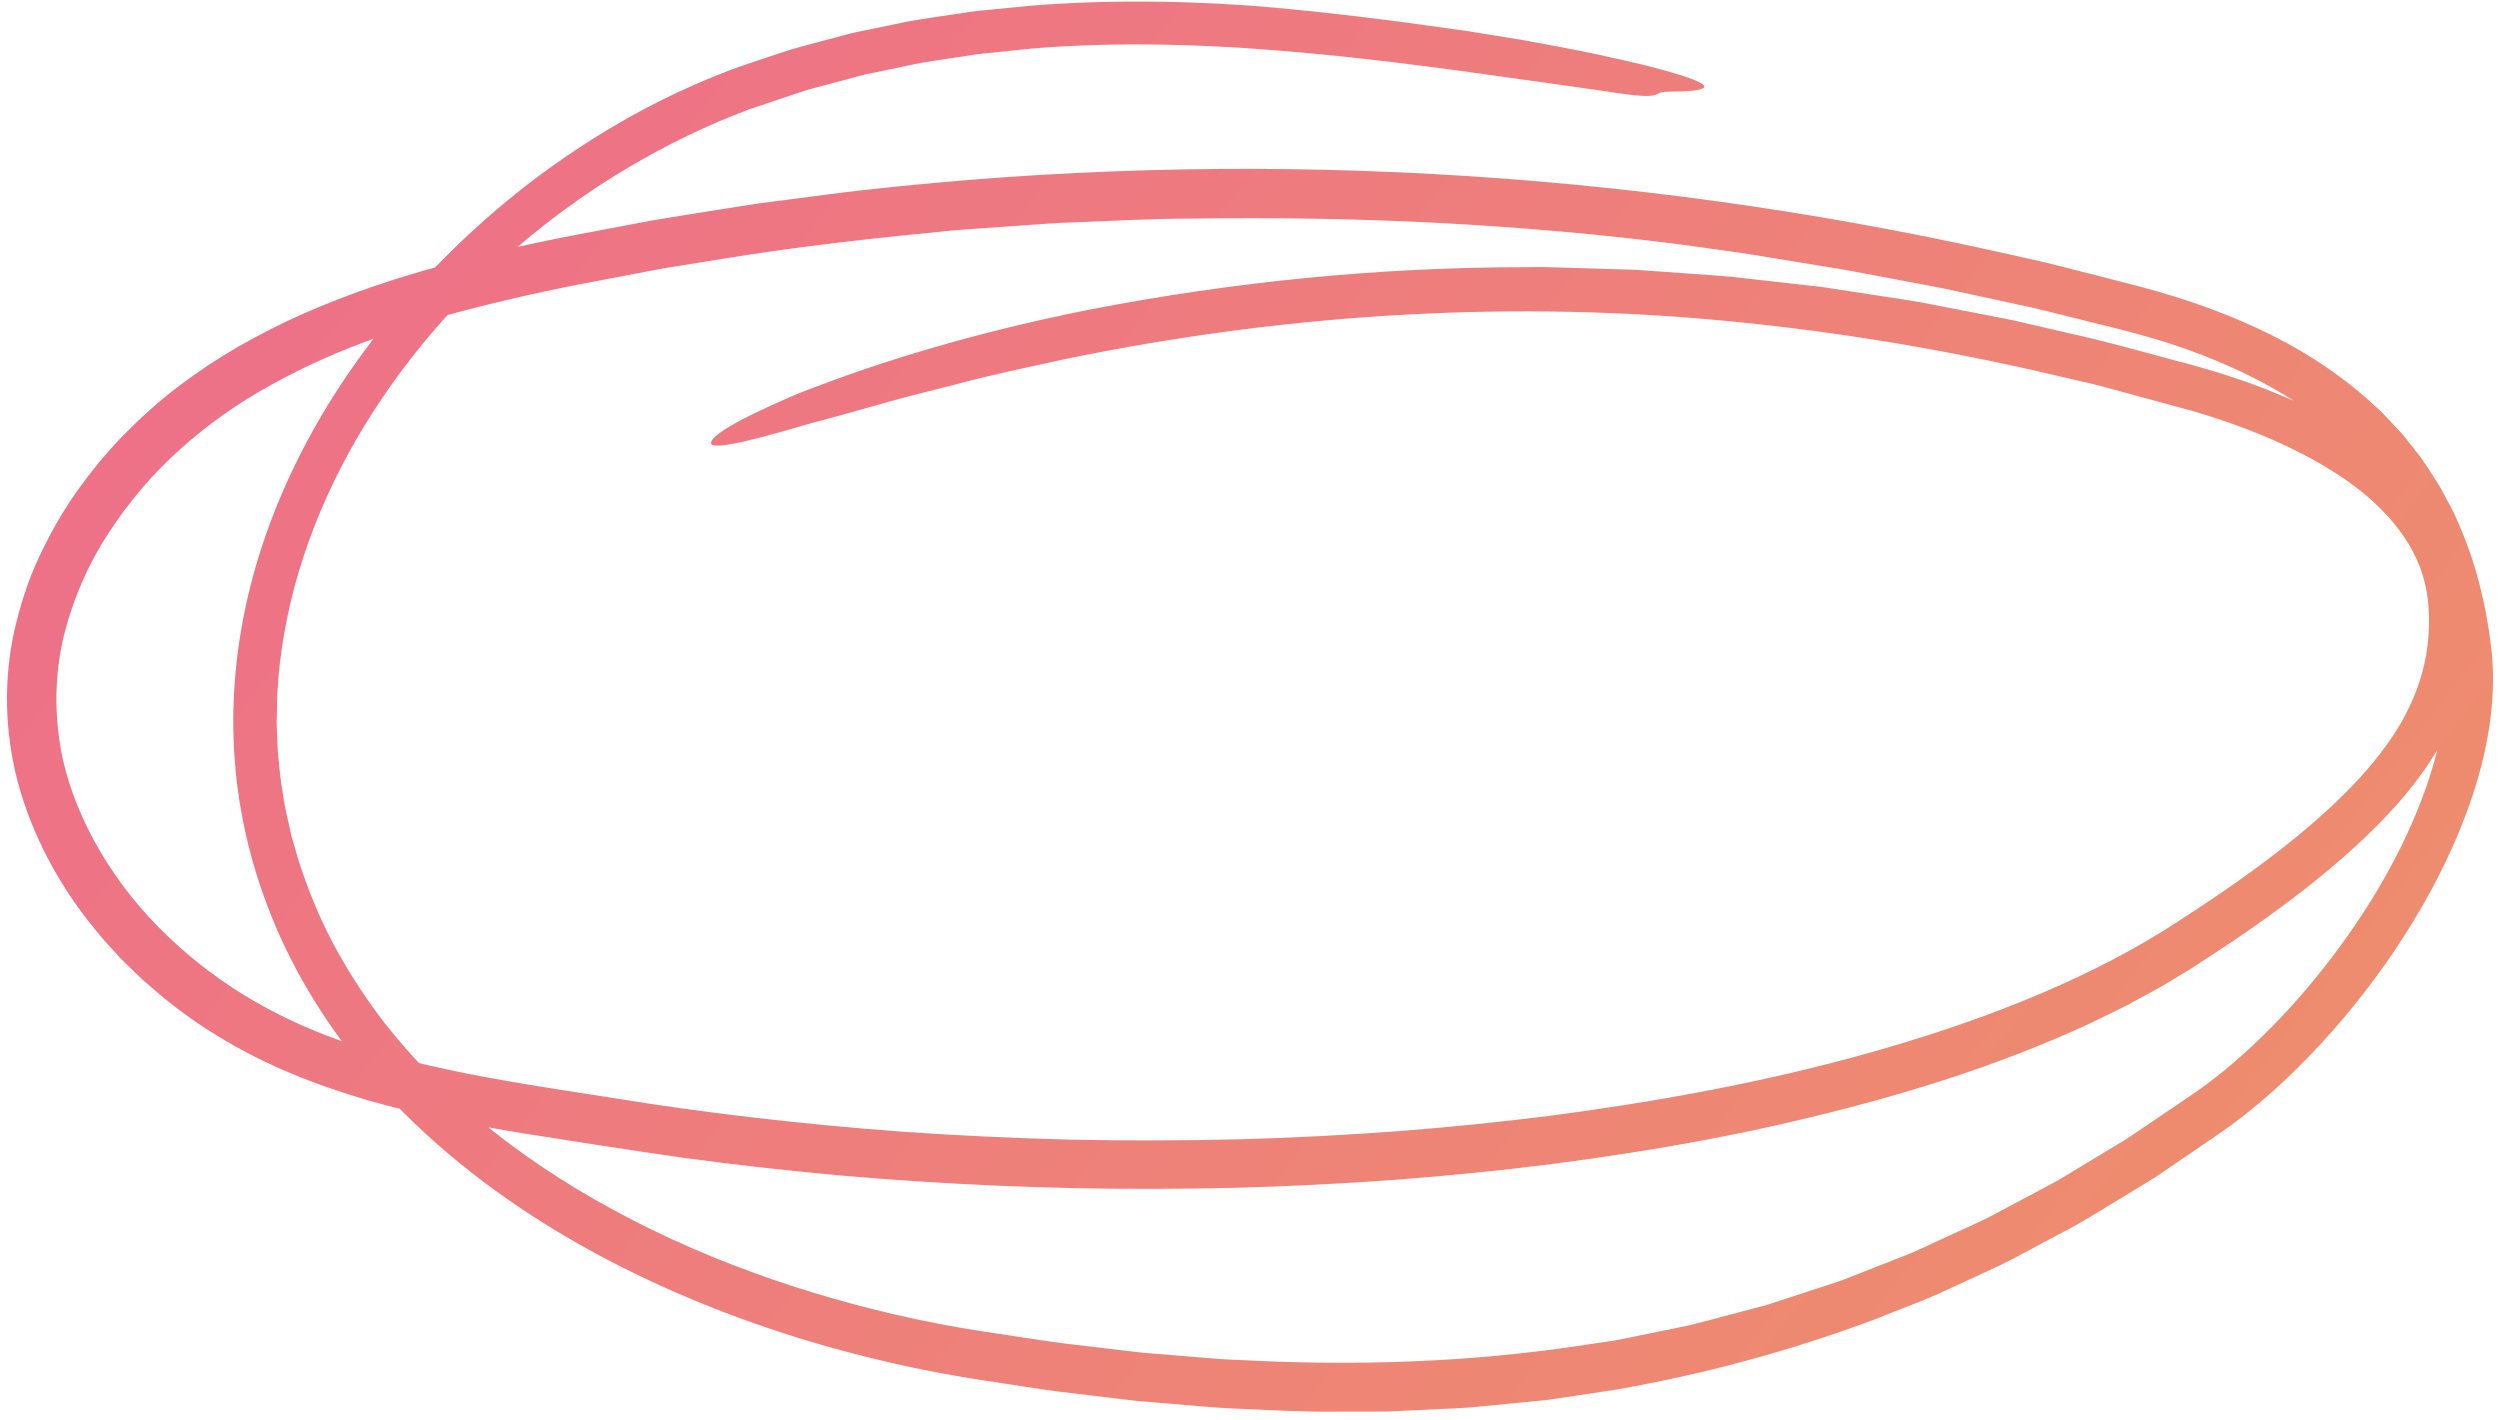 <svg width="317" height="180" viewBox="0 0 317 180" fill="none" xmlns="http://www.w3.org/2000/svg">
<path d="M53.847 134.971C56.368 135.556 59.71 136.277 63.774 136.98C67.838 137.702 72.623 138.423 77.965 139.263C88.549 140.989 101.224 142.542 114.831 143.528C121.625 144.003 128.648 144.322 135.725 144.505C142.802 144.66 149.934 144.633 156.948 144.469C163.97 144.286 170.874 143.911 177.513 143.418C184.143 142.907 190.499 142.231 196.425 141.501C210.105 139.693 223.721 137.236 236.944 133.519C243.556 131.665 250.067 129.528 256.386 126.971C262.696 124.415 268.833 121.456 274.522 117.894C280.312 114.214 286.02 110.351 291.243 106.078C296.43 101.795 301.27 97.082 304.466 91.631C306.028 88.9 307.133 86.005 307.644 82.992C308.146 80.006 308.146 76.737 307.489 73.988C306.156 68.299 301.672 63.523 296.247 60.043C290.777 56.536 284.495 54.016 278.038 52.117L268.057 49.404C267.226 49.185 266.395 48.948 265.555 48.738L263.034 48.153L257.993 46.984C244.542 43.953 230.917 41.752 217.201 40.537C189.759 38.081 162.025 39.971 135.04 45.532C130.839 46.464 125.872 47.468 120.886 48.82C118.393 49.477 115.845 50.062 113.388 50.747C110.932 51.441 108.53 52.108 106.265 52.747C105.124 53.048 104.019 53.349 102.959 53.633C101.9 53.934 100.886 54.235 99.928 54.509C98.01 55.057 96.284 55.523 94.85 55.861C91.965 56.536 90.202 56.737 90.165 56.208C90.129 55.651 91.243 54.765 93.389 53.578C94.467 52.984 95.8 52.327 97.38 51.596C98.969 50.893 100.768 50.016 102.85 49.267C111.123 46.08 123.196 42.218 138.209 39.25C156.382 35.725 174.92 33.88 193.467 33.88C195.786 33.807 198.106 33.953 200.416 33.999L207.366 34.209L214.297 34.702C216.607 34.885 218.927 34.976 221.219 35.286L228.123 36.062C229.273 36.2 230.424 36.3 231.575 36.473L235.008 37.003L241.875 38.053C244.168 38.409 246.423 38.912 248.697 39.332C250.971 39.779 253.245 40.19 255.51 40.665L262.267 42.236C266.788 43.213 271.235 44.482 275.691 45.679C280.129 46.811 284.686 48.226 289.024 50.044C293.38 51.852 297.635 54.043 301.553 56.883C305.425 59.76 308.968 63.376 311.279 67.906C312.301 70.216 313.206 72.645 313.443 75.184C313.507 75.814 313.644 76.453 313.644 77.065L313.68 78.91C313.68 79.22 313.699 79.522 313.69 79.832L313.616 80.754L313.47 82.599C312.868 87.531 310.932 92.243 308.302 96.297C305.663 100.379 302.393 103.877 298.951 107.064C293.901 111.73 288.421 115.757 282.832 119.538L278.604 122.314C277.18 123.237 275.691 124.104 274.23 124.999L269.737 127.455C268.212 128.204 266.687 128.971 265.153 129.702C252.797 135.446 239.784 139.327 226.662 142.359C220.096 143.875 213.475 145.117 206.827 146.158C200.188 147.208 193.512 148.066 186.828 148.724C180.143 149.4 173.44 149.902 166.737 150.222C160.034 150.569 153.322 150.733 146.61 150.742C133.186 150.797 119.771 150.194 106.393 149.035C99.708 148.414 93.033 147.683 86.385 146.77C79.709 145.811 73.171 144.788 66.541 143.738C59.92 142.66 53.245 141.4 46.661 139.519C40.095 137.601 33.593 135.053 27.648 131.391C24.652 129.592 21.849 127.501 19.219 125.218C17.877 124.104 16.653 122.853 15.402 121.639C14.224 120.351 13.009 119.082 11.932 117.703C7.503 112.287 4.069 105.941 2.224 99.055C0.617 92.864 0.425 86.225 1.822 79.969C2.535 76.846 3.503 73.787 4.827 70.901C6.16 68.025 7.703 65.248 9.502 62.655C11.32 60.08 13.292 57.623 15.475 55.367C17.666 53.121 19.986 51.012 22.479 49.103C24.981 47.204 27.575 45.477 30.269 43.925C32.963 42.391 35.73 40.985 38.551 39.734C41.382 38.501 44.25 37.387 47.145 36.382C50.049 35.396 52.971 34.51 55.911 33.697C61.792 32.117 67.701 30.784 73.627 29.67L82.513 27.981C85.481 27.469 88.467 27.022 91.444 26.538L95.909 25.834L100.393 25.25C103.389 24.876 106.366 24.447 109.37 24.118C157.304 18.73 206.115 21.424 253.181 31.898C255.939 32.538 258.715 33.086 261.454 33.807L269.682 35.907C275.18 37.295 280.796 39.094 286.102 41.56C291.417 44.026 296.512 47.203 300.923 51.276L301.763 52.025C302.037 52.281 302.284 52.564 302.548 52.838L304.092 54.482C304.631 55.011 305.069 55.623 305.544 56.208L306.941 57.979C307.79 59.221 308.621 60.481 309.407 61.769L310.475 63.76C310.822 64.426 311.206 65.075 311.48 65.778C312.712 68.517 313.717 71.348 314.438 74.243C315.187 77.156 315.653 80.006 315.991 83.037C316.502 89.229 315.37 95.256 313.525 100.863C311.662 106.489 309.069 111.767 306.055 116.744C303.033 121.721 299.571 126.405 295.727 130.761C291.873 135.117 287.654 139.172 282.887 142.697C280.522 144.368 278.175 145.939 275.81 147.555L274.038 148.761L273.153 149.363L272.239 149.92L268.577 152.148C266.13 153.628 263.719 155.162 261.162 156.459C258.624 157.783 256.14 159.198 253.564 160.459L245.766 164.066C243.145 165.216 240.442 166.194 237.784 167.271C227.054 171.298 215.931 174.294 204.644 176.248L196.152 177.517L187.613 178.348C186.189 178.513 184.764 178.567 183.339 178.631L179.056 178.832C177.632 178.878 176.198 179.006 174.773 178.988H170.491C165.559 179.079 160.646 178.768 155.733 178.567C153.277 178.439 150.839 178.184 148.391 177.992L144.72 177.682C143.496 177.581 142.282 177.398 141.067 177.271L133.762 176.394C131.333 176.065 128.922 175.663 126.493 175.298C121.671 174.604 116.749 173.7 111.945 172.559C102.302 170.285 92.85 167.152 83.8 163.043C74.76 158.933 66.094 153.838 58.313 147.509C50.542 141.199 43.656 133.601 38.606 124.789C33.556 116.004 30.406 106.077 29.73 95.923C29.027 85.777 30.771 75.568 34.305 66.171C37.839 56.746 43.081 48.071 49.419 40.373C55.373 33.113 62.925 25.908 71.655 19.926C76.011 16.931 80.65 14.219 85.463 11.927C86.659 11.351 87.892 10.831 89.097 10.283C90.321 9.762 91.563 9.297 92.786 8.803C95.261 7.927 97.727 7.132 100.165 6.32C102.201 5.717 104.43 5.169 106.777 4.53C107.945 4.192 109.169 3.945 110.411 3.699C111.662 3.443 112.932 3.178 114.228 2.913C115.516 2.621 116.849 2.429 118.192 2.228C119.534 2.028 120.895 1.827 122.264 1.617C123.634 1.379 125.022 1.297 126.42 1.142C127.817 1.005 129.214 0.868 130.611 0.731C141.816 -0.183 153.021 0.21 161.295 0.941C168.436 1.589 175.815 2.475 182.737 3.479C183.732 3.616 184.709 3.744 185.659 3.881C186.609 4.037 187.531 4.183 188.426 4.32C190.225 4.612 191.933 4.895 193.558 5.16C196.782 5.762 199.658 6.292 202.17 6.822C204.681 7.361 206.845 7.854 208.662 8.292C210.48 8.758 211.95 9.169 213.091 9.525C217.667 10.968 216.936 11.607 211.475 11.625C209.073 11.662 211.575 12.822 203.969 11.634C203.658 11.589 203.028 11.488 202.736 11.443C191.175 9.844 179.54 8.055 167.769 6.913C156.007 5.753 144.081 5.187 132.2 6.046C130.383 6.183 128.566 6.402 126.748 6.575L124.027 6.858L121.324 7.269C119.525 7.562 117.708 7.772 115.927 8.146L110.585 9.26C109.69 9.424 108.813 9.662 107.936 9.908L105.306 10.611L102.676 11.315C101.8 11.552 100.95 11.881 100.083 12.155L94.923 13.89C93.252 14.557 91.553 15.178 89.919 15.945C76.723 21.789 64.815 30.629 55.336 41.533C45.894 52.418 38.789 65.513 36.177 79.576C35.529 83.083 35.127 86.636 35.109 90.188L35.081 91.521C35.081 91.969 35.109 92.407 35.127 92.854C35.173 93.74 35.173 94.635 35.246 95.512C35.419 97.274 35.565 99.046 35.894 100.799C36.122 102.562 36.597 104.278 36.962 106.014C37.456 107.721 37.912 109.447 38.533 111.109C39.72 114.461 41.145 117.739 42.898 120.835C44.642 123.94 46.606 126.935 48.797 129.757C51.017 132.56 53.427 135.227 55.993 137.729C61.171 142.706 66.988 147.062 73.189 150.797C85.609 158.267 99.434 163.436 113.635 166.714C117.187 167.545 120.758 168.221 124.383 168.787C128.027 169.317 131.652 169.928 135.305 170.394L140.784 171.043C142.611 171.243 144.437 171.518 146.263 171.636L151.752 172.084C153.578 172.239 155.414 172.403 157.249 172.449C171.897 173.234 186.609 172.75 201.046 170.522L204.37 170.029C205.484 169.874 206.571 169.6 207.667 169.39L214.251 168.038C216.425 167.5 218.58 166.897 220.753 166.331L224.004 165.472L227.2 164.431C229.328 163.728 231.465 163.052 233.584 162.331L239.839 159.874C240.88 159.454 241.93 159.08 242.953 158.623L246.003 157.217C248.03 156.267 250.085 155.363 252.103 154.386L258.048 151.226C259.035 150.696 260.03 150.185 261.016 149.637L263.893 147.893L269.655 144.414C271.527 143.181 273.372 141.893 275.235 140.642C277.079 139.373 279.006 138.14 280.686 136.816C282.412 135.492 284.065 134.04 285.673 132.542C288.887 129.538 291.864 126.25 294.604 122.789C300.065 115.849 304.676 108.16 307.589 99.959C309.032 95.868 310 91.64 310.201 87.448C310.256 86.398 310.238 85.357 310.201 84.325L310.073 82.782C310.009 82.261 309.909 81.713 309.836 81.184C309.653 80.115 309.544 79.038 309.297 77.987L308.557 74.846C307.398 70.719 305.699 66.783 303.398 63.221C301.106 59.66 298.229 56.491 294.932 53.788C291.627 51.075 287.882 48.884 283.956 47.03C280.02 45.195 275.892 43.669 271.637 42.519C269.317 41.843 266.87 41.295 264.486 40.683C262.085 40.099 259.701 39.459 257.29 38.921C254.87 38.4 252.459 37.871 250.039 37.35L246.414 36.565L242.761 35.871C240.323 35.414 237.885 34.949 235.447 34.492C233.008 34.008 230.543 33.679 228.095 33.259C225.639 32.866 223.182 32.428 220.717 32.063C218.242 31.716 215.767 31.369 213.283 31.022L213.621 31.067C192.873 28.373 171.933 27.405 151.03 27.716C146.09 27.707 141.14 28.017 136.173 28.191C133.689 28.255 131.214 28.492 128.73 28.647C126.246 28.821 123.762 29.003 121.278 29.177C111.352 30.127 101.389 31.213 91.499 32.839L84.074 34.035L76.687 35.441C71.746 36.346 66.842 37.387 62.021 38.574C57.19 39.761 52.432 41.121 47.82 42.784C43.2 44.427 38.734 46.391 34.515 48.728C30.269 51.048 26.36 53.797 22.844 56.966C19.301 60.116 16.242 63.769 13.703 67.687C11.146 71.604 9.302 75.905 8.169 80.316C7.064 84.745 6.882 89.311 7.521 93.768C8.142 98.233 9.749 102.562 11.913 106.562C14.096 110.571 16.863 114.278 20.087 117.547C23.301 120.817 26.926 123.684 30.798 126.086C34.679 128.478 38.834 130.424 43.163 131.958C45.848 132.953 49.647 133.976 53.847 134.971Z" fill="url(#paint0_linear_434_2)"/>
<defs>
<linearGradient id="paint0_linear_434_2" x1="-118.748" y1="29.287" x2="271.147" y2="328.564" gradientUnits="userSpaceOnUse">
<stop stop-color="#EE6593"/>
<stop offset="1" stop-color="#EE9665"/>
</linearGradient>
</defs>
</svg>
